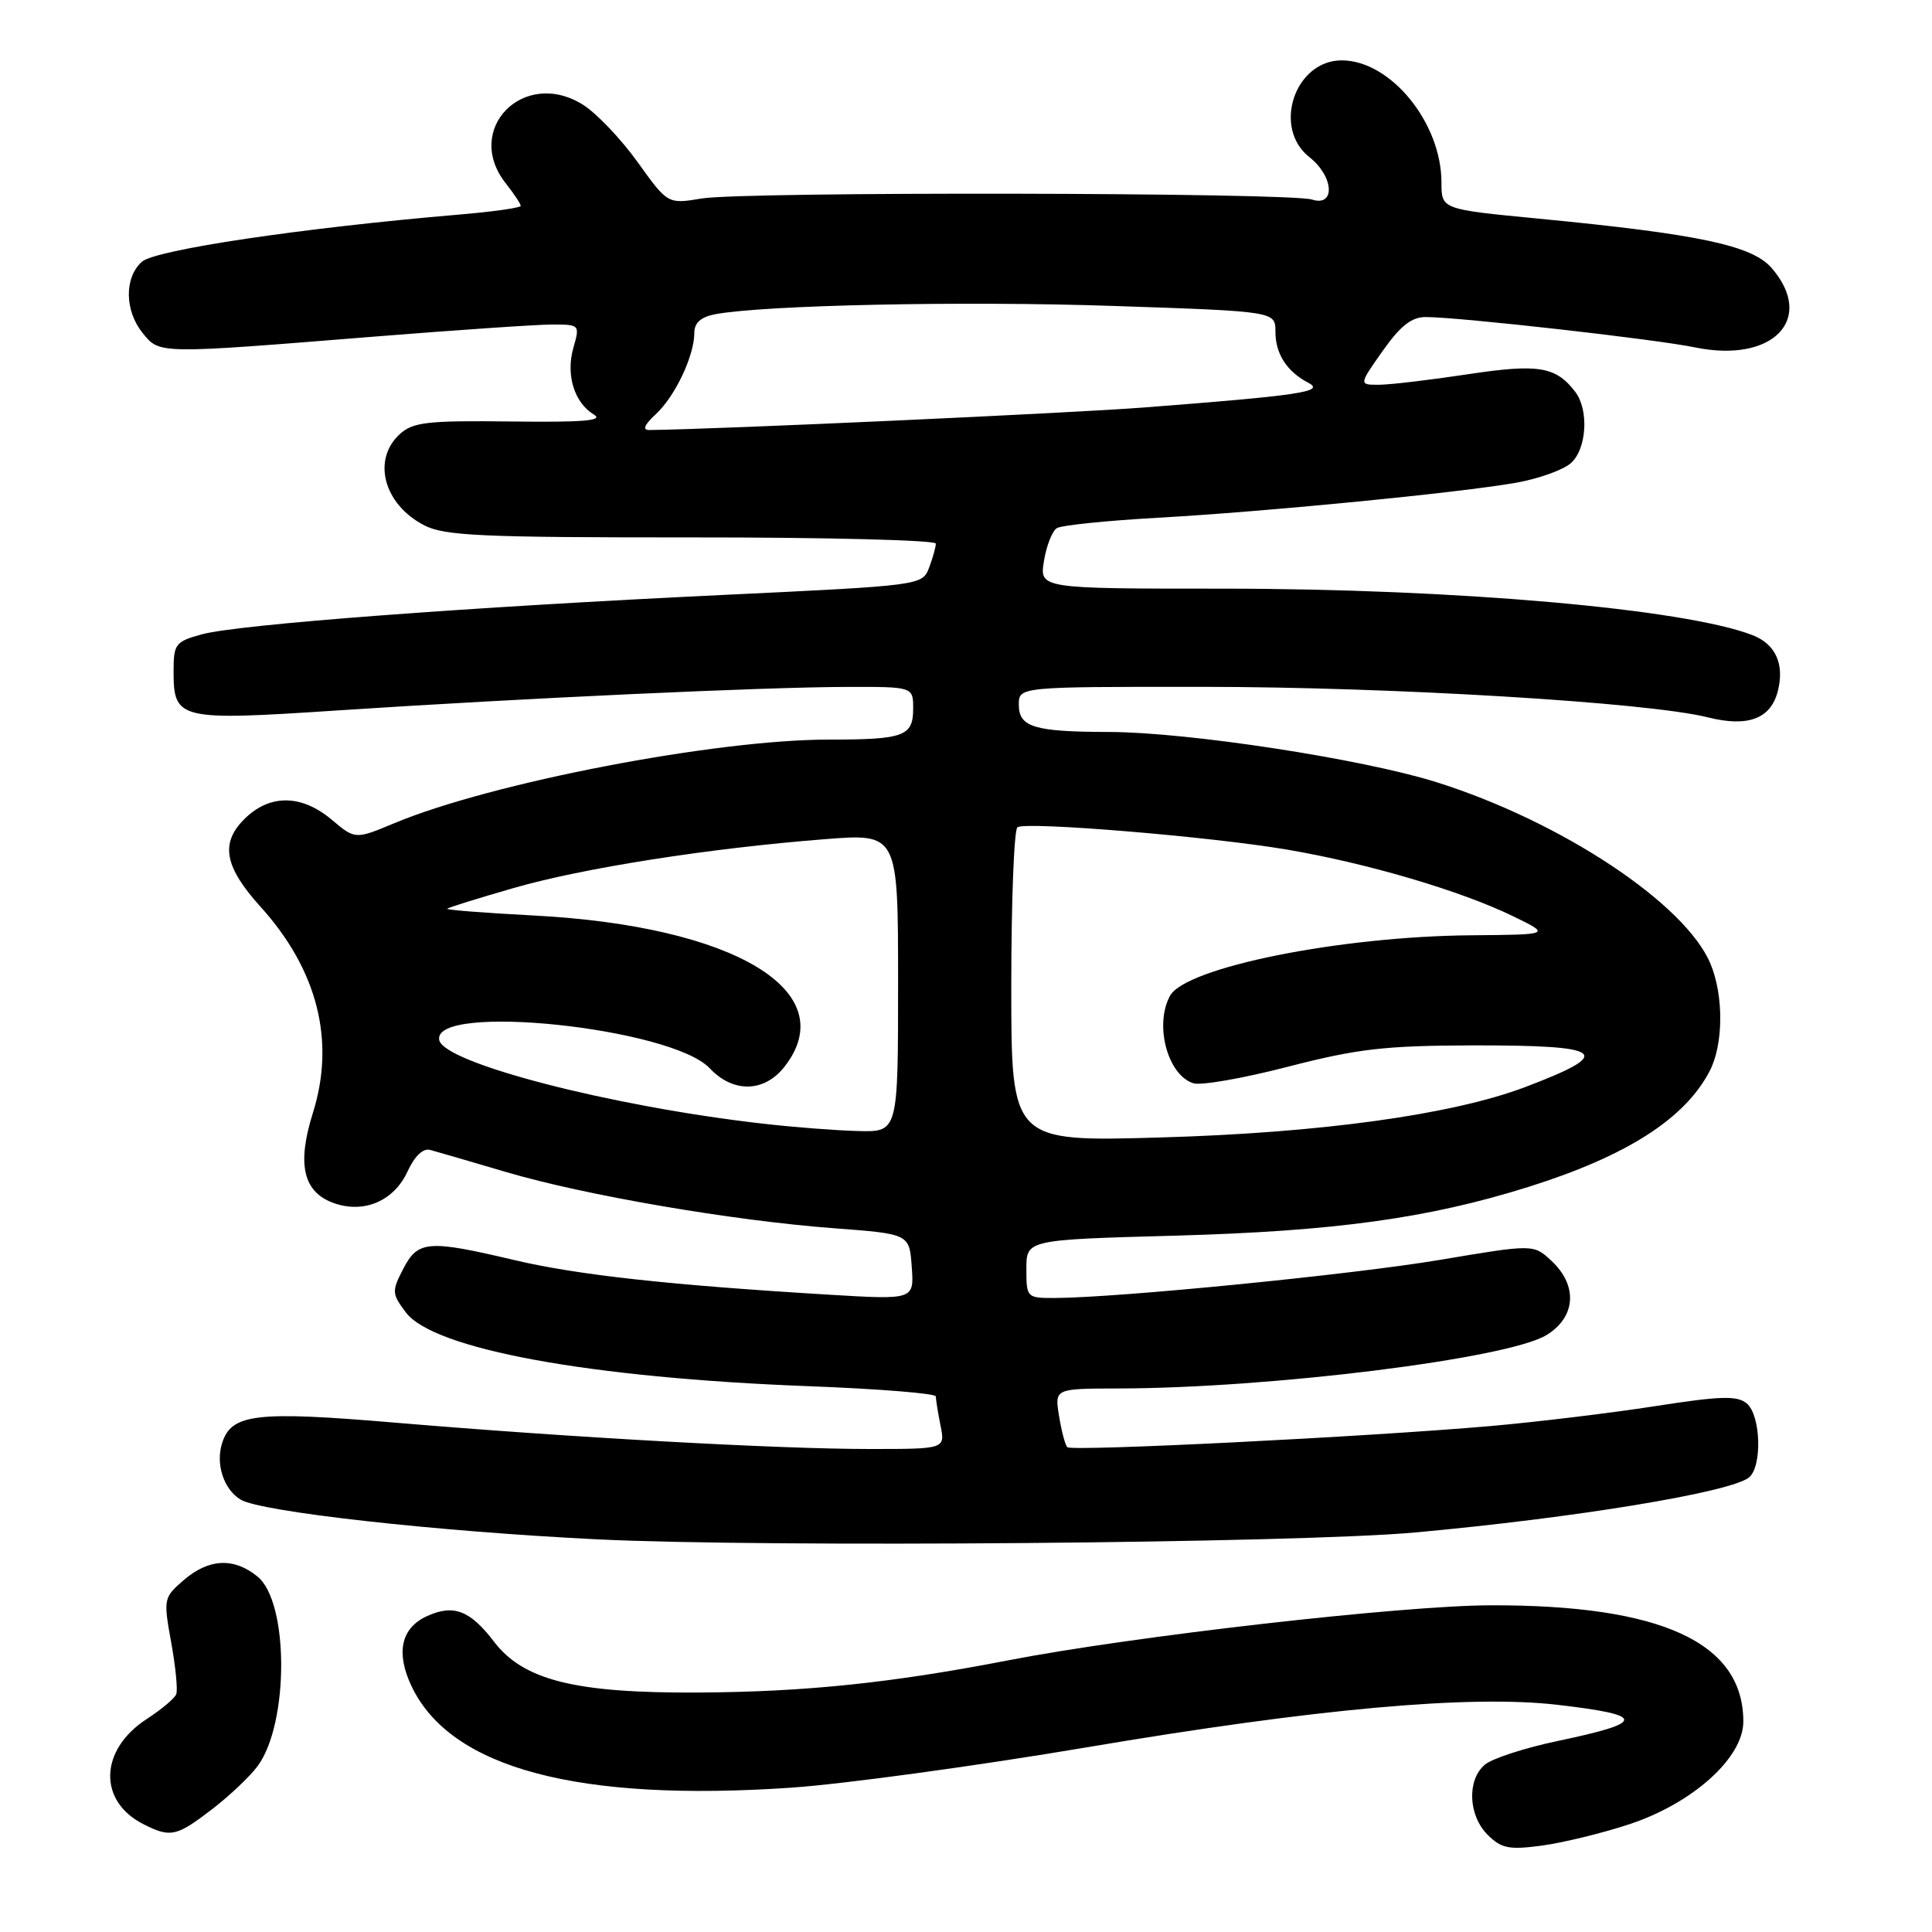 <?xml version="1.0" encoding="UTF-8" standalone="no"?>
<!DOCTYPE svg PUBLIC "-//W3C//DTD SVG 1.1//EN" "http://www.w3.org/Graphics/SVG/1.1/DTD/svg11.dtd" >
<svg xmlns="http://www.w3.org/2000/svg" xmlns:xlink="http://www.w3.org/1999/xlink" version="1.1" viewBox="0 0 256 256">
 <g >
 <path fill="currentColor"
d=" M 215.84 241.74 C 224.27 238.97 231.00 232.93 231.00 228.12 C 231.00 217.64 220.15 212.65 197.50 212.71 C 185.74 212.74 149.98 216.82 133.50 220.02 C 118.06 223.01 106.68 224.19 92.50 224.27 C 76.23 224.36 69.36 222.65 65.45 217.52 C 62.29 213.38 60.10 212.54 56.59 214.14 C 53.14 215.71 52.42 218.97 54.53 223.43 C 59.70 234.31 76.57 238.81 104.92 236.87 C 111.84 236.39 129.43 233.99 144.00 231.53 C 174.30 226.41 194.73 224.56 206.31 225.89 C 218.15 227.26 218.17 228.22 206.40 230.69 C 202.06 231.60 197.71 233.01 196.75 233.83 C 194.36 235.85 194.55 240.55 197.11 243.11 C 198.93 244.93 199.94 245.13 204.25 244.56 C 207.02 244.19 212.23 242.93 215.84 241.74 Z  M 28.08 239.75 C 30.41 237.96 33.14 235.38 34.15 234.00 C 38.31 228.33 38.29 212.28 34.12 208.90 C 30.98 206.35 27.68 206.51 24.36 209.36 C 21.67 211.68 21.64 211.85 22.68 217.61 C 23.27 220.84 23.57 223.94 23.35 224.50 C 23.13 225.05 21.37 226.53 19.44 227.78 C 13.17 231.86 12.96 238.65 19.00 241.71 C 22.60 243.53 23.37 243.36 28.08 239.75 Z  M 187.50 203.06 C 208.80 201.12 229.34 197.73 231.75 195.77 C 233.53 194.32 233.32 187.51 231.45 185.96 C 230.18 184.90 227.96 184.97 219.20 186.34 C 213.31 187.25 203.55 188.43 197.50 188.96 C 180.99 190.40 142.01 192.34 141.43 191.76 C 141.14 191.48 140.65 189.62 140.33 187.62 C 139.74 184.00 139.74 184.00 148.12 183.98 C 168.35 183.95 199.77 180.03 204.91 176.91 C 208.80 174.54 209.10 170.38 205.61 167.10 C 203.21 164.85 203.21 164.85 190.86 166.93 C 179.29 168.88 148.14 171.96 139.75 171.99 C 136.06 172.00 136.00 171.94 136.00 168.14 C 136.00 164.27 136.00 164.27 155.75 163.73 C 176.89 163.14 189.23 161.44 202.50 157.28 C 215.53 153.19 223.27 148.24 226.55 141.90 C 228.37 138.39 228.41 131.93 226.65 127.71 C 223.32 119.73 206.83 108.82 190.30 103.63 C 180.47 100.55 157.43 97.02 147.00 96.99 C 137.03 96.97 135.00 96.36 135.00 93.38 C 135.00 91.00 135.00 91.00 159.25 91.01 C 184.34 91.01 218.42 93.07 226.29 95.05 C 231.61 96.39 234.65 95.25 235.58 91.54 C 236.47 87.98 235.27 85.35 232.22 84.16 C 223.18 80.67 192.92 78.01 162.12 78.00 C 137.74 78.00 137.74 78.00 138.33 74.33 C 138.66 72.31 139.43 70.35 140.04 69.98 C 140.65 69.60 146.63 68.99 153.32 68.61 C 167.69 67.81 193.24 65.31 200.92 63.96 C 203.90 63.43 207.16 62.26 208.17 61.35 C 210.26 59.46 210.56 54.31 208.72 51.91 C 206.14 48.55 203.84 48.18 194.50 49.59 C 189.55 50.34 184.27 50.97 182.77 50.98 C 180.04 51.00 180.04 51.00 183.21 46.50 C 185.57 43.16 187.04 42.00 188.94 42.01 C 193.47 42.03 219.33 44.94 224.59 46.03 C 234.92 48.16 240.60 42.28 234.75 35.51 C 232.16 32.51 225.03 31.01 203.75 28.96 C 191.00 27.73 191.00 27.73 191.00 24.18 C 191.00 16.26 184.26 8.01 177.79 8.00 C 171.56 8.00 168.57 16.94 173.50 20.82 C 176.75 23.38 176.99 27.45 173.83 26.44 C 170.84 25.50 98.59 25.37 92.99 26.30 C 88.48 27.05 88.48 27.05 84.49 21.48 C 82.29 18.42 79.04 15.00 77.25 13.88 C 69.42 8.96 61.37 17.12 67.00 24.27 C 68.10 25.67 69.00 27.02 69.00 27.28 C 69.00 27.53 65.29 28.06 60.75 28.44 C 39.95 30.21 20.55 33.10 18.79 34.69 C 16.45 36.81 16.51 41.17 18.91 44.14 C 21.17 46.92 20.83 46.92 49.50 44.61 C 60.50 43.73 71.16 43.00 73.18 43.00 C 76.81 43.00 76.85 43.04 75.98 46.07 C 74.95 49.65 76.09 53.36 78.69 54.93 C 80.05 55.74 77.32 55.97 67.75 55.85 C 56.70 55.71 54.74 55.93 53.00 57.50 C 49.26 60.89 50.83 66.82 56.20 69.60 C 58.90 71.00 63.77 71.22 91.67 71.21 C 109.45 71.20 124.00 71.57 124.00 72.03 C 124.00 72.49 123.60 73.93 123.11 75.22 C 122.21 77.57 122.09 77.58 95.86 78.83 C 61.99 80.44 31.53 82.74 26.75 84.05 C 23.25 85.01 23.00 85.33 23.00 88.92 C 23.00 95.38 23.61 95.53 44.82 94.13 C 69.28 92.52 101.27 91.04 112.25 91.02 C 121.00 91.00 121.00 91.00 121.00 93.89 C 121.00 97.56 119.79 98.00 109.80 98.00 C 94.77 98.00 65.16 103.70 52.29 109.06 C 47.07 111.24 47.07 111.24 43.96 108.62 C 39.93 105.23 35.71 105.20 32.36 108.55 C 29.16 111.75 29.74 114.86 34.53 120.16 C 42.08 128.52 44.47 137.93 41.45 147.50 C 39.31 154.31 40.18 157.99 44.27 159.43 C 48.26 160.83 52.21 159.12 54.00 155.23 C 54.94 153.19 56.06 152.11 57.00 152.37 C 57.83 152.59 62.35 153.91 67.06 155.30 C 77.52 158.39 97.06 161.74 110.50 162.75 C 120.50 163.50 120.50 163.50 120.81 167.86 C 121.13 172.23 121.13 172.23 109.81 171.55 C 88.72 170.28 76.52 168.94 68.17 166.97 C 56.71 164.26 55.38 164.37 53.43 168.13 C 51.90 171.09 51.92 171.42 53.76 173.88 C 57.40 178.78 78.16 182.58 107.20 183.68 C 116.44 184.03 124.00 184.64 124.00 185.03 C 124.00 185.43 124.28 187.16 124.62 188.88 C 125.25 192.00 125.25 192.00 115.24 192.00 C 103.03 192.00 75.49 190.47 52.25 188.50 C 33.89 186.95 30.66 187.33 29.43 191.22 C 28.55 194.00 29.63 197.32 31.87 198.70 C 34.50 200.32 57.78 202.92 79.12 203.97 C 101.49 205.07 171.93 204.48 187.50 203.06 Z  M 134.00 130.70 C 134.00 119.38 134.37 109.89 134.82 109.61 C 136.07 108.84 160.35 110.85 170.50 112.57 C 181.14 114.37 193.53 118.02 200.50 121.41 C 205.50 123.84 205.50 123.84 195.00 123.93 C 177.57 124.06 157.04 128.19 155.02 131.97 C 152.94 135.84 154.72 142.46 158.13 143.54 C 159.13 143.86 164.80 142.87 170.72 141.33 C 179.91 138.96 183.52 138.55 195.17 138.52 C 212.77 138.49 214.05 139.51 202.10 144.04 C 192.45 147.70 174.95 150.12 153.75 150.72 C 134.00 151.29 134.00 151.29 134.00 130.70 Z  M 101.00 148.88 C 80.99 146.60 58.79 140.86 58.20 137.81 C 57.25 132.84 88.98 136.16 94.05 141.56 C 97.14 144.84 101.25 144.77 103.93 141.37 C 111.77 131.39 97.40 122.71 70.74 121.31 C 64.27 120.97 59.10 120.57 59.26 120.41 C 59.41 120.25 63.36 119.02 68.02 117.68 C 77.23 115.02 93.85 112.41 109.25 111.20 C 119.00 110.43 119.00 110.43 119.00 130.22 C 119.00 150.00 119.00 150.00 113.75 149.87 C 110.86 149.80 105.12 149.36 101.00 148.88 Z  M 86.92 54.86 C 89.47 52.49 92.00 47.13 92.00 44.11 C 92.00 42.77 92.87 42.00 94.75 41.64 C 101.23 40.42 127.70 39.86 147.55 40.54 C 169.00 41.26 169.00 41.26 169.00 43.94 C 169.00 46.90 170.51 49.23 173.39 50.74 C 175.60 51.90 172.26 52.40 151.50 54.00 C 141.53 54.76 95.19 56.88 86.06 56.98 C 85.08 56.99 85.36 56.31 86.92 54.86 Z "/>
</g>
</svg>